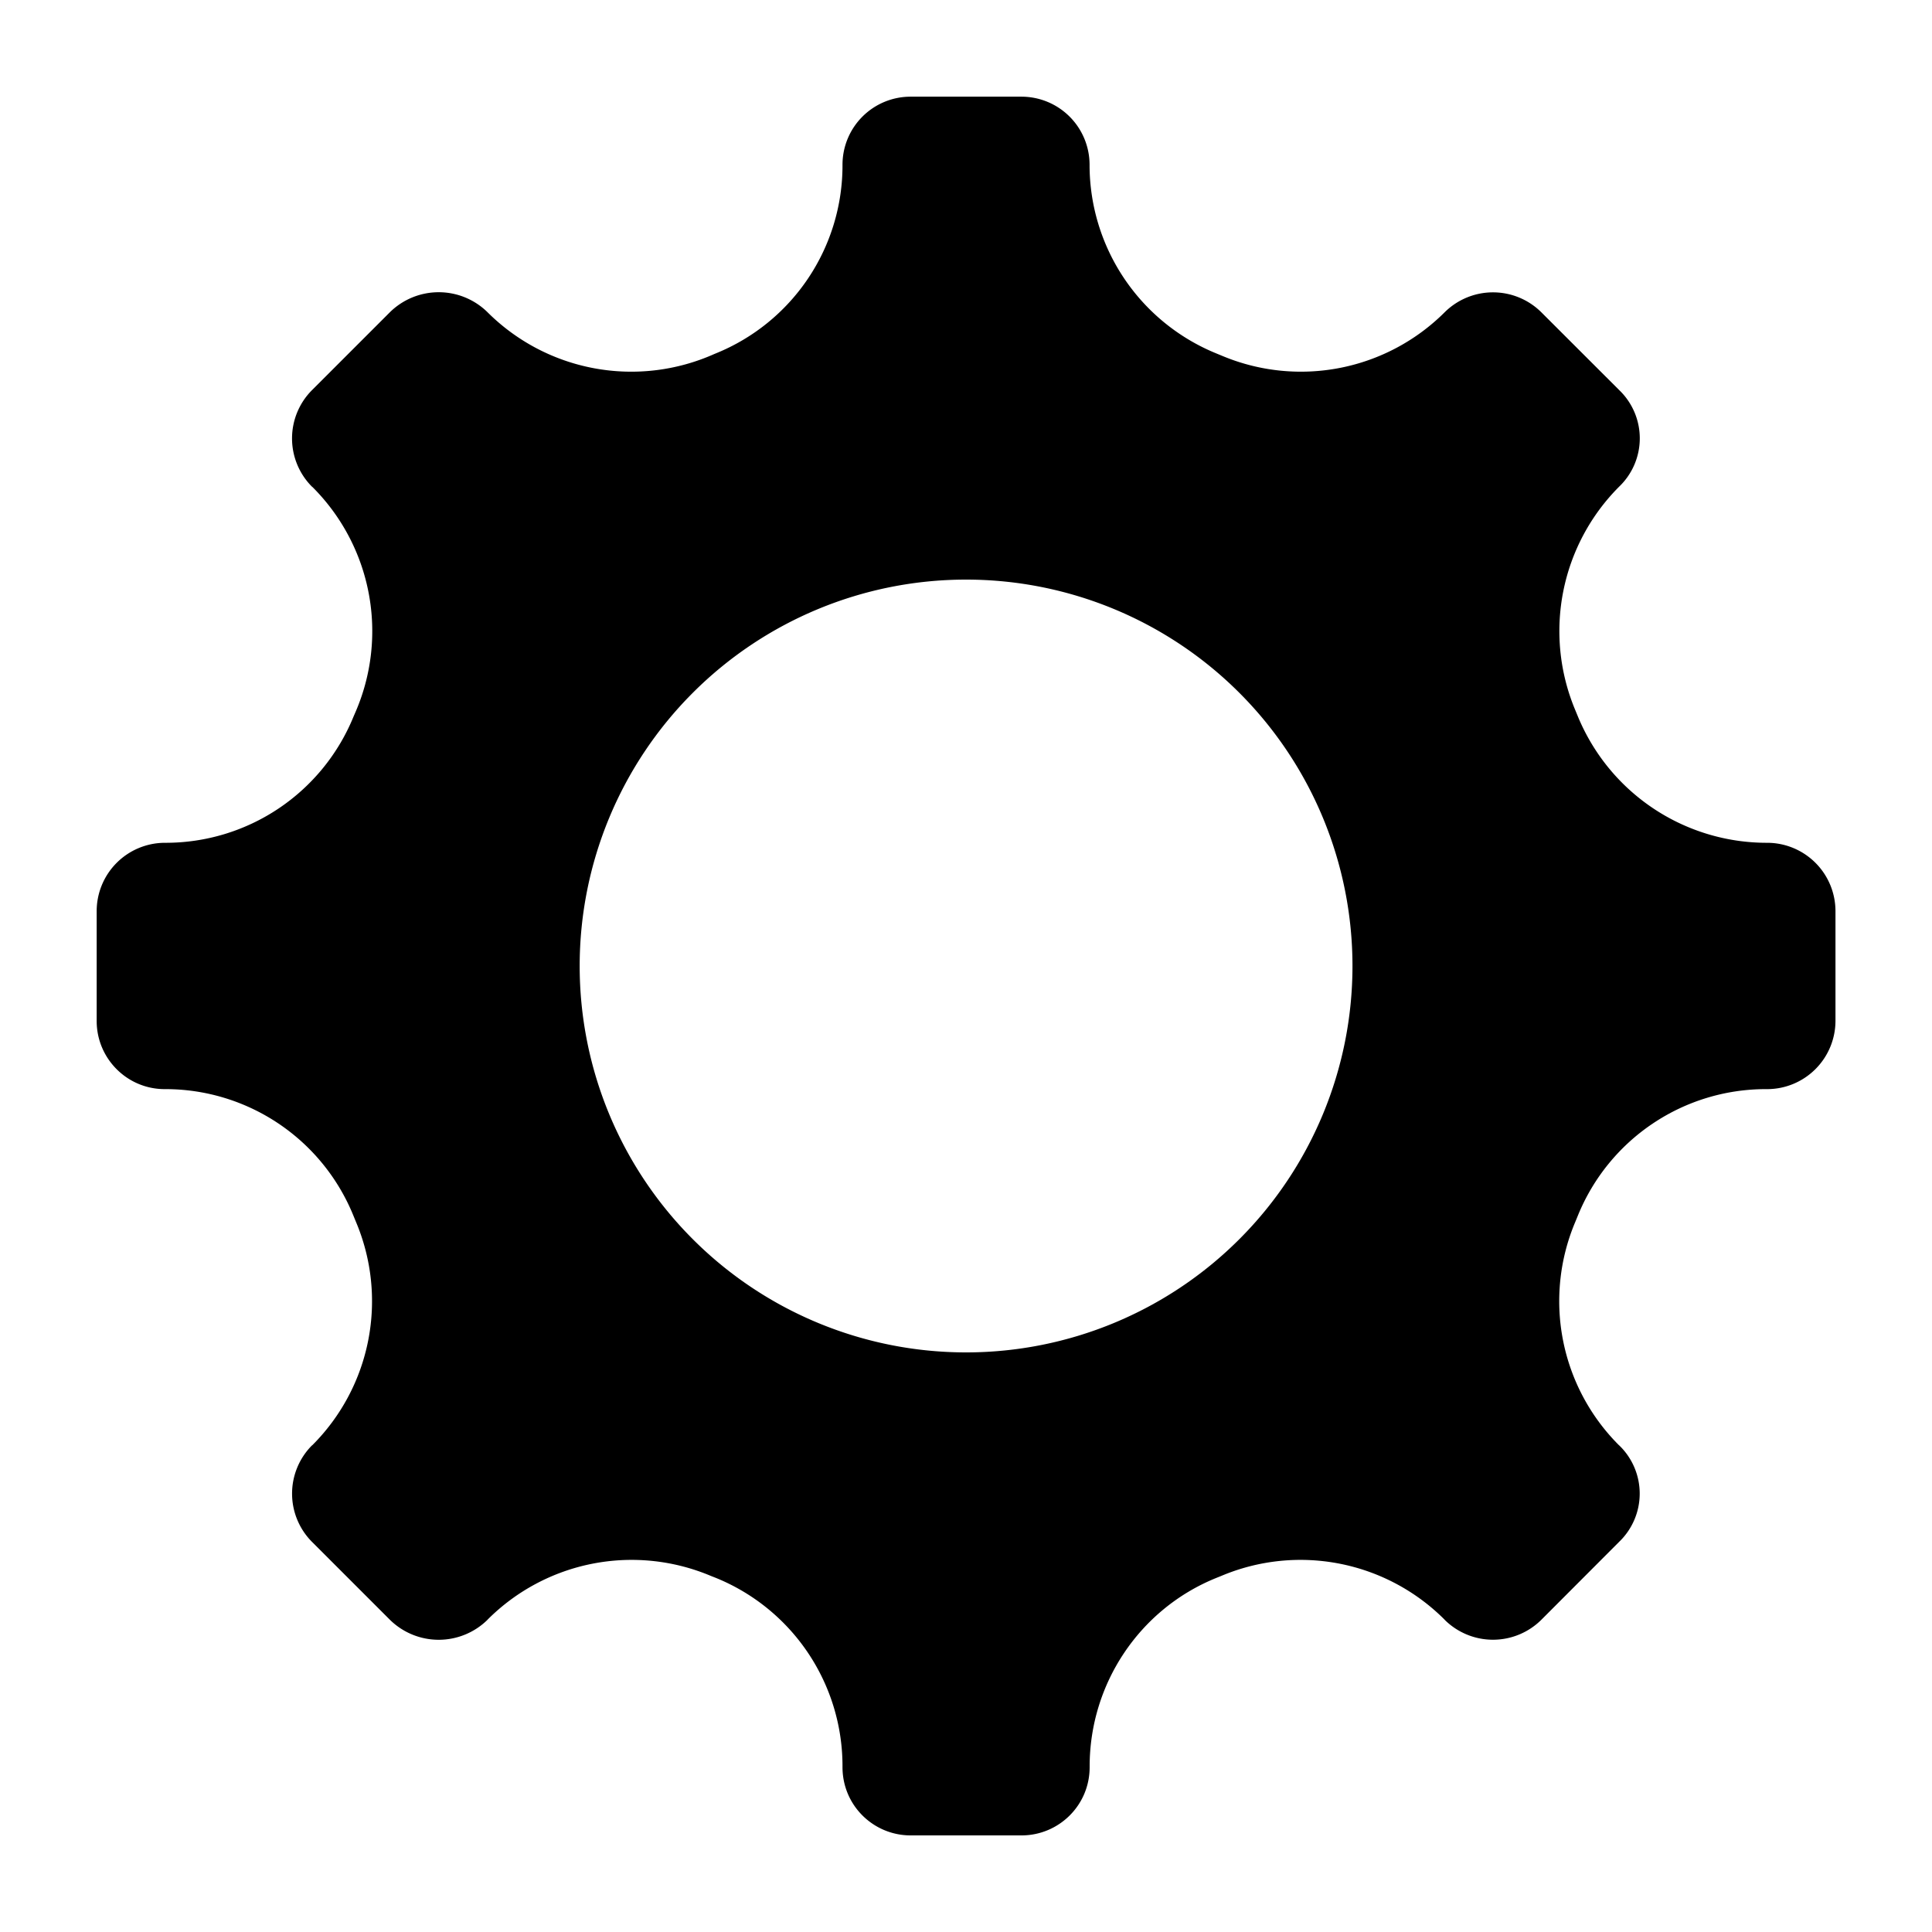 <svg xmlns="http://www.w3.org/2000/svg" xmlns:xlink="http://www.w3.org/1999/xlink" width="26" height="26" viewBox="0 0 26 26"><path fill="currentColor" d="M23.784 11.342h-.008a2.75 2.75 0 0 1-2.541-1.699l-.04-.097a2.75 2.75 0 0 1 .596-2.998a.9.9 0 0 0 0-1.298L20.74 4.2a.923.923 0 0 0-1.296 0a2.74 2.74 0 0 1-2.984.594l-.104-.043a2.74 2.74 0 0 1-1.693-2.532a.917.917 0 0 0-.916-.918h-1.492a.916.916 0 0 0-.917.918A2.73 2.73 0 0 1 9.64 4.753l-.027.011a2.74 2.74 0 0 1-3.055-.565a.936.936 0 0 0-1.308 0L4.197 5.252a.92.92 0 0 0 0 1.296l.01.008a2.74 2.74 0 0 1 .573 3.036l-.02.046a2.73 2.73 0 0 1-2.535 1.704h-.008a.92.92 0 0 0-.916.918v1.48c0 .506.41.917.916.917h.003a2.73 2.73 0 0 1 2.534 1.698l.037.09a2.74 2.74 0 0 1-.587 3.003l-.006.004a.92.92 0 0 0 0 1.297l1.052 1.052a.936.936 0 0 0 1.308 0l.006-.007a2.74 2.74 0 0 1 3-.587l.076.03a2.735 2.735 0 0 1 1.698 2.536v.009c0 .514.416.918.917.918h1.492c.5 0 .917-.403.917-.918v-.01c0-1.11.668-2.114 1.697-2.534l.077-.031a2.74 2.74 0 0 1 3 .587l.006.007a.923.923 0 0 0 1.296 0l1.051-1.053a.9.9 0 0 0 0-1.296l-.005-.004a2.74 2.74 0 0 1-.587-3.003l.037-.09a2.73 2.73 0 0 1 2.533-1.698h.015a.92.92 0 0 0 .917-.918V12.26a.92.92 0 0 0-.917-.918M13.001 18.2a5.2 5.2 0 1 1 0-10.4a5.2 5.2 0 0 1 0 10.4"/></svg>
